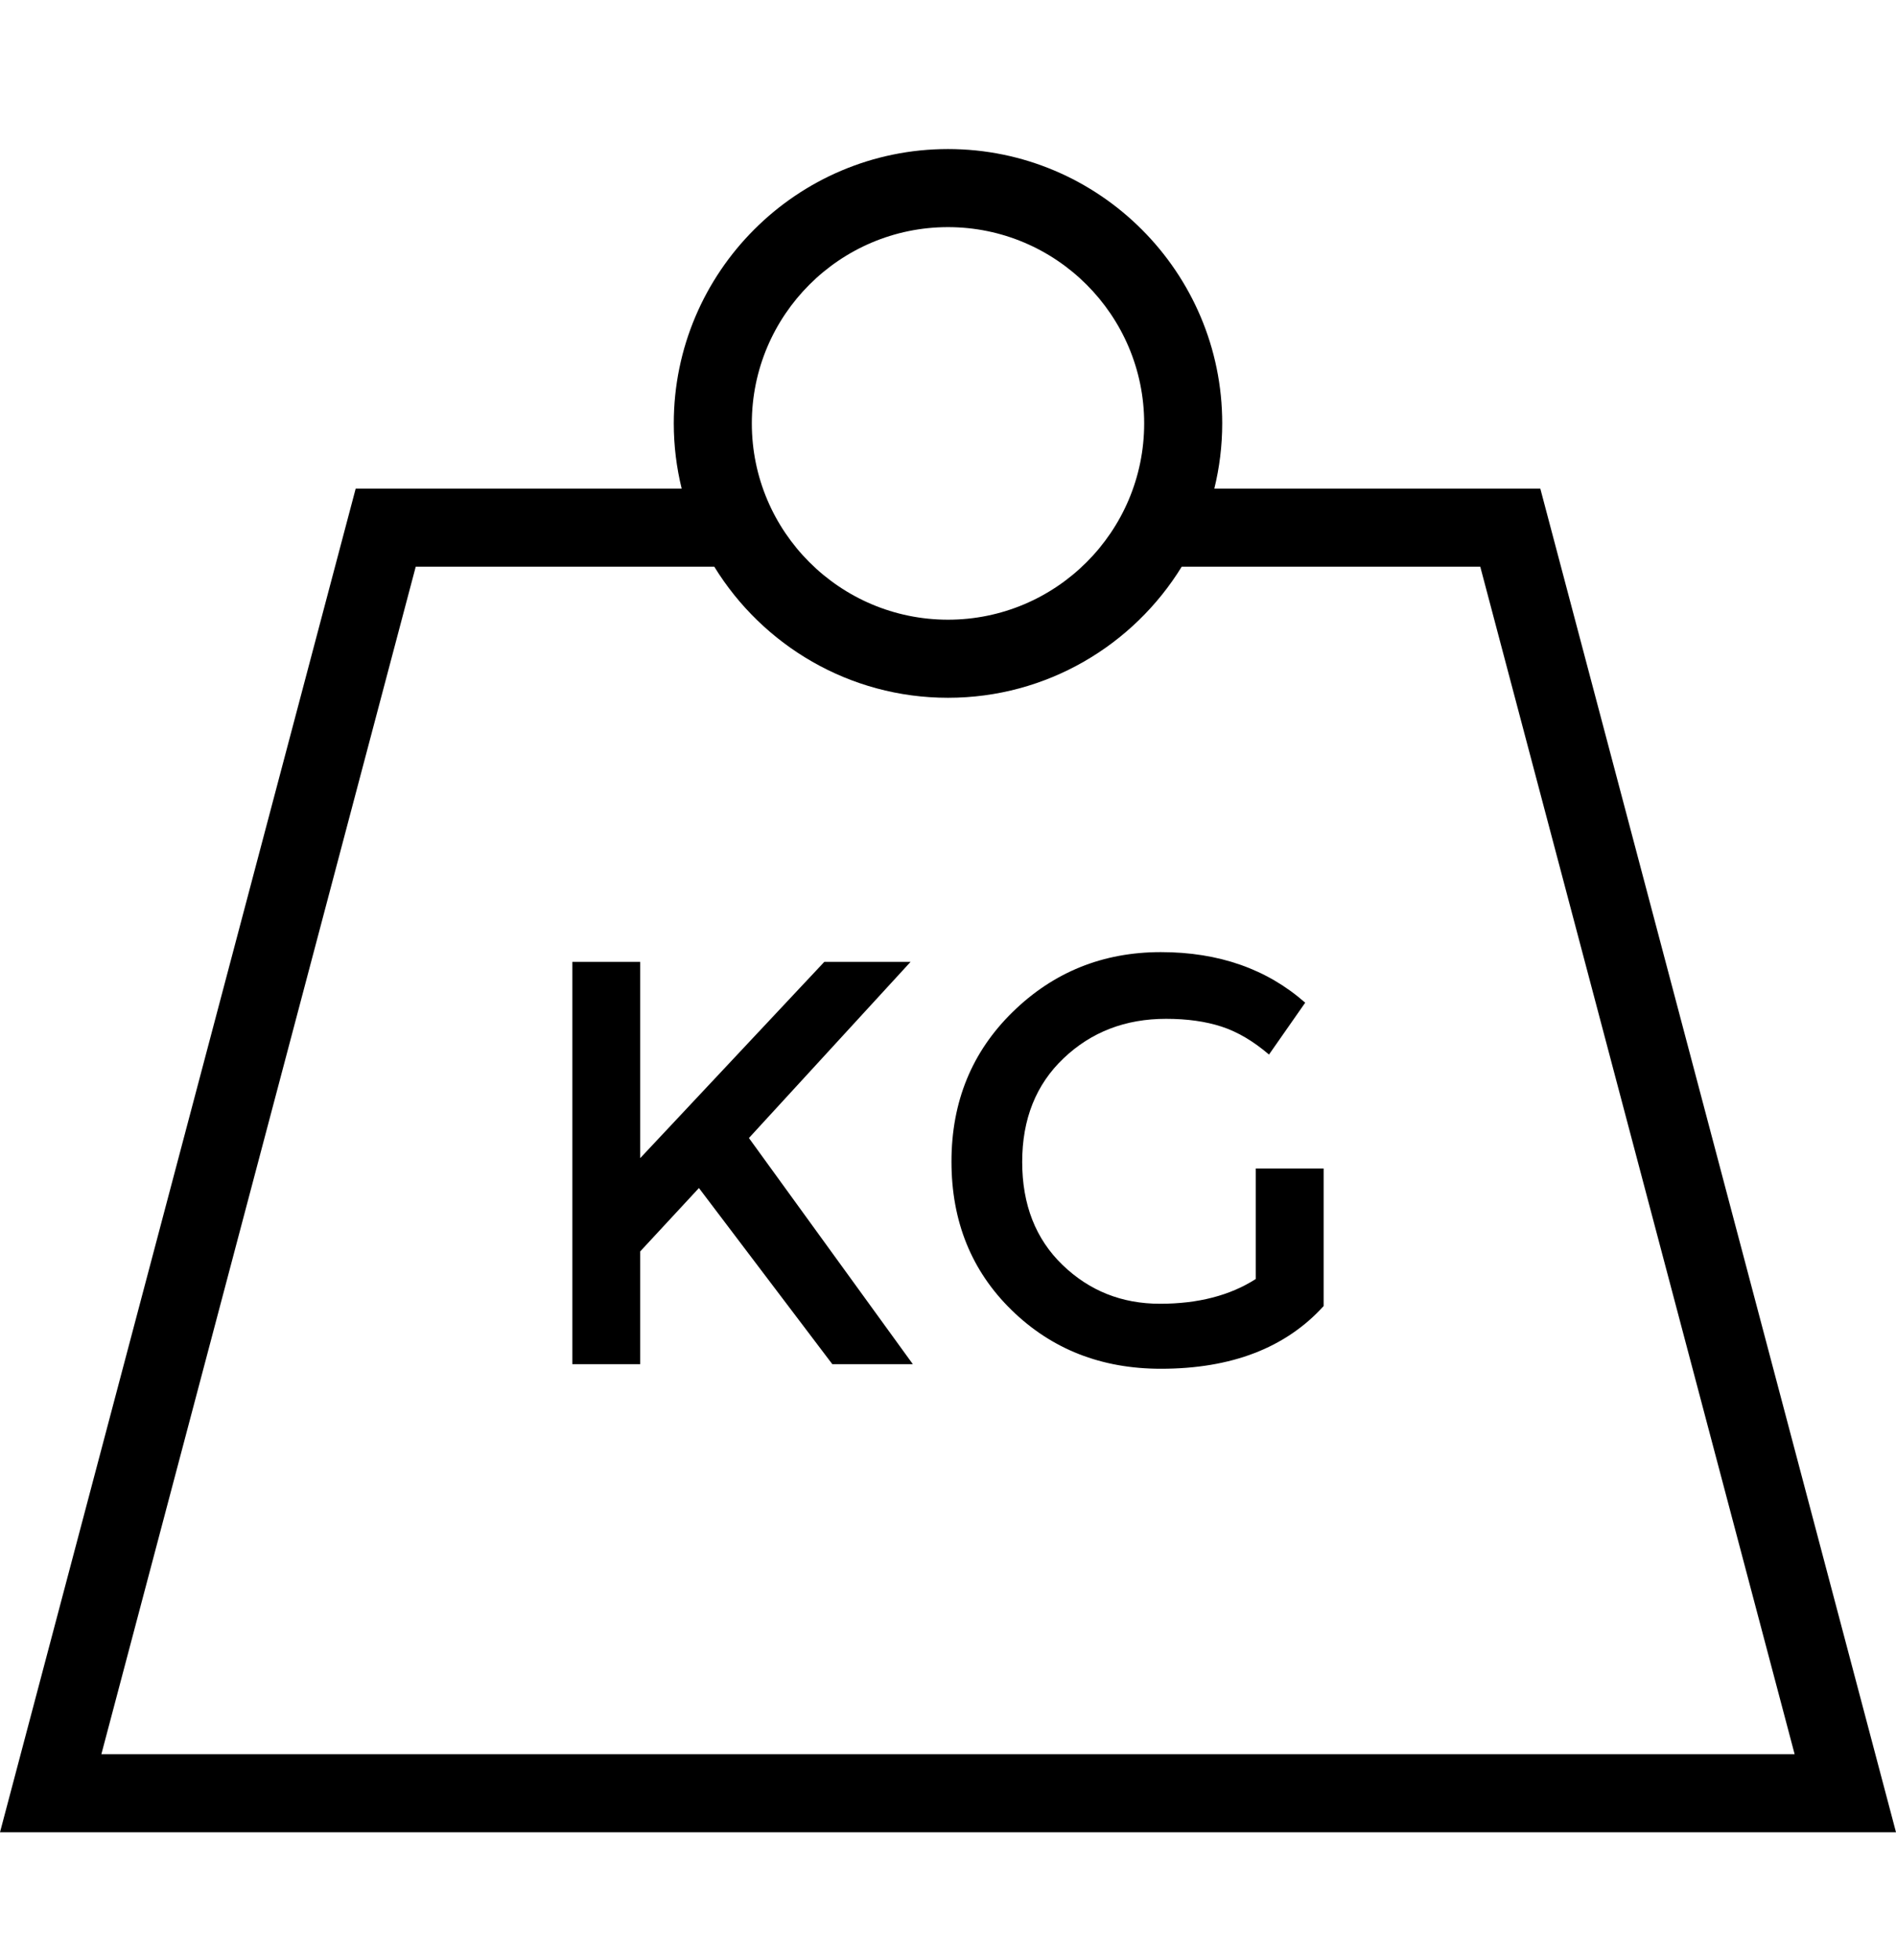 <svg viewBox="0 0 30 31" fill="none" xmlns="http://www.w3.org/2000/svg">
<g clip-path="url(#clip0_274_13537)">
<path d="M24.372 7.727H19.214C19.295 7.397 19.339 7.051 19.339 6.696C19.339 4.304 17.392 2.357 15 2.357C12.608 2.357 10.661 4.304 10.661 6.696C10.661 7.051 10.705 7.397 10.786 7.727H5.628L0 28.976H30L24.372 7.727ZM15 3.592C16.711 3.592 18.104 4.985 18.104 6.696C18.104 8.408 16.711 9.8 15 9.8C13.288 9.8 11.896 8.408 11.896 6.696C11.896 4.985 13.288 3.592 15 3.592ZM6.578 8.962H11.302C12.066 10.204 13.438 11.035 15 11.035C16.562 11.035 17.934 10.204 18.698 8.962H23.422L28.396 27.741H1.604L6.578 8.962Z" fill="currentColor"/>
<path d="M14.408 15.211H13.043L10.13 18.315V15.211H9.056V21.574H10.13V19.79L11.059 18.788L13.17 21.574H14.444L11.85 17.997L14.408 15.211Z" fill="currentColor"/>
<path d="M19.869 20.227C19.463 20.487 18.958 20.618 18.354 20.618C17.75 20.618 17.236 20.413 16.812 20.004C16.387 19.594 16.174 19.051 16.174 18.375C16.174 17.698 16.392 17.151 16.829 16.736C17.267 16.32 17.806 16.112 18.45 16.112C18.784 16.112 19.076 16.153 19.328 16.235C19.58 16.317 19.83 16.464 20.079 16.677L20.652 15.857C20.046 15.324 19.284 15.057 18.368 15.057C17.452 15.057 16.67 15.372 16.024 16.003C15.378 16.634 15.055 17.423 15.055 18.37C15.055 19.316 15.372 20.099 16.006 20.718C16.64 21.337 17.427 21.646 18.368 21.646C19.484 21.646 20.343 21.316 20.944 20.654V18.479H19.869V20.227H19.869Z" fill="currentColor"/>
</g>
<defs>
<clipPath id="clip0_274_13537">
<rect width="30" height="30" fill="white" transform="translate(0 0.667)"/>
</clipPath>
</defs>
</svg>

